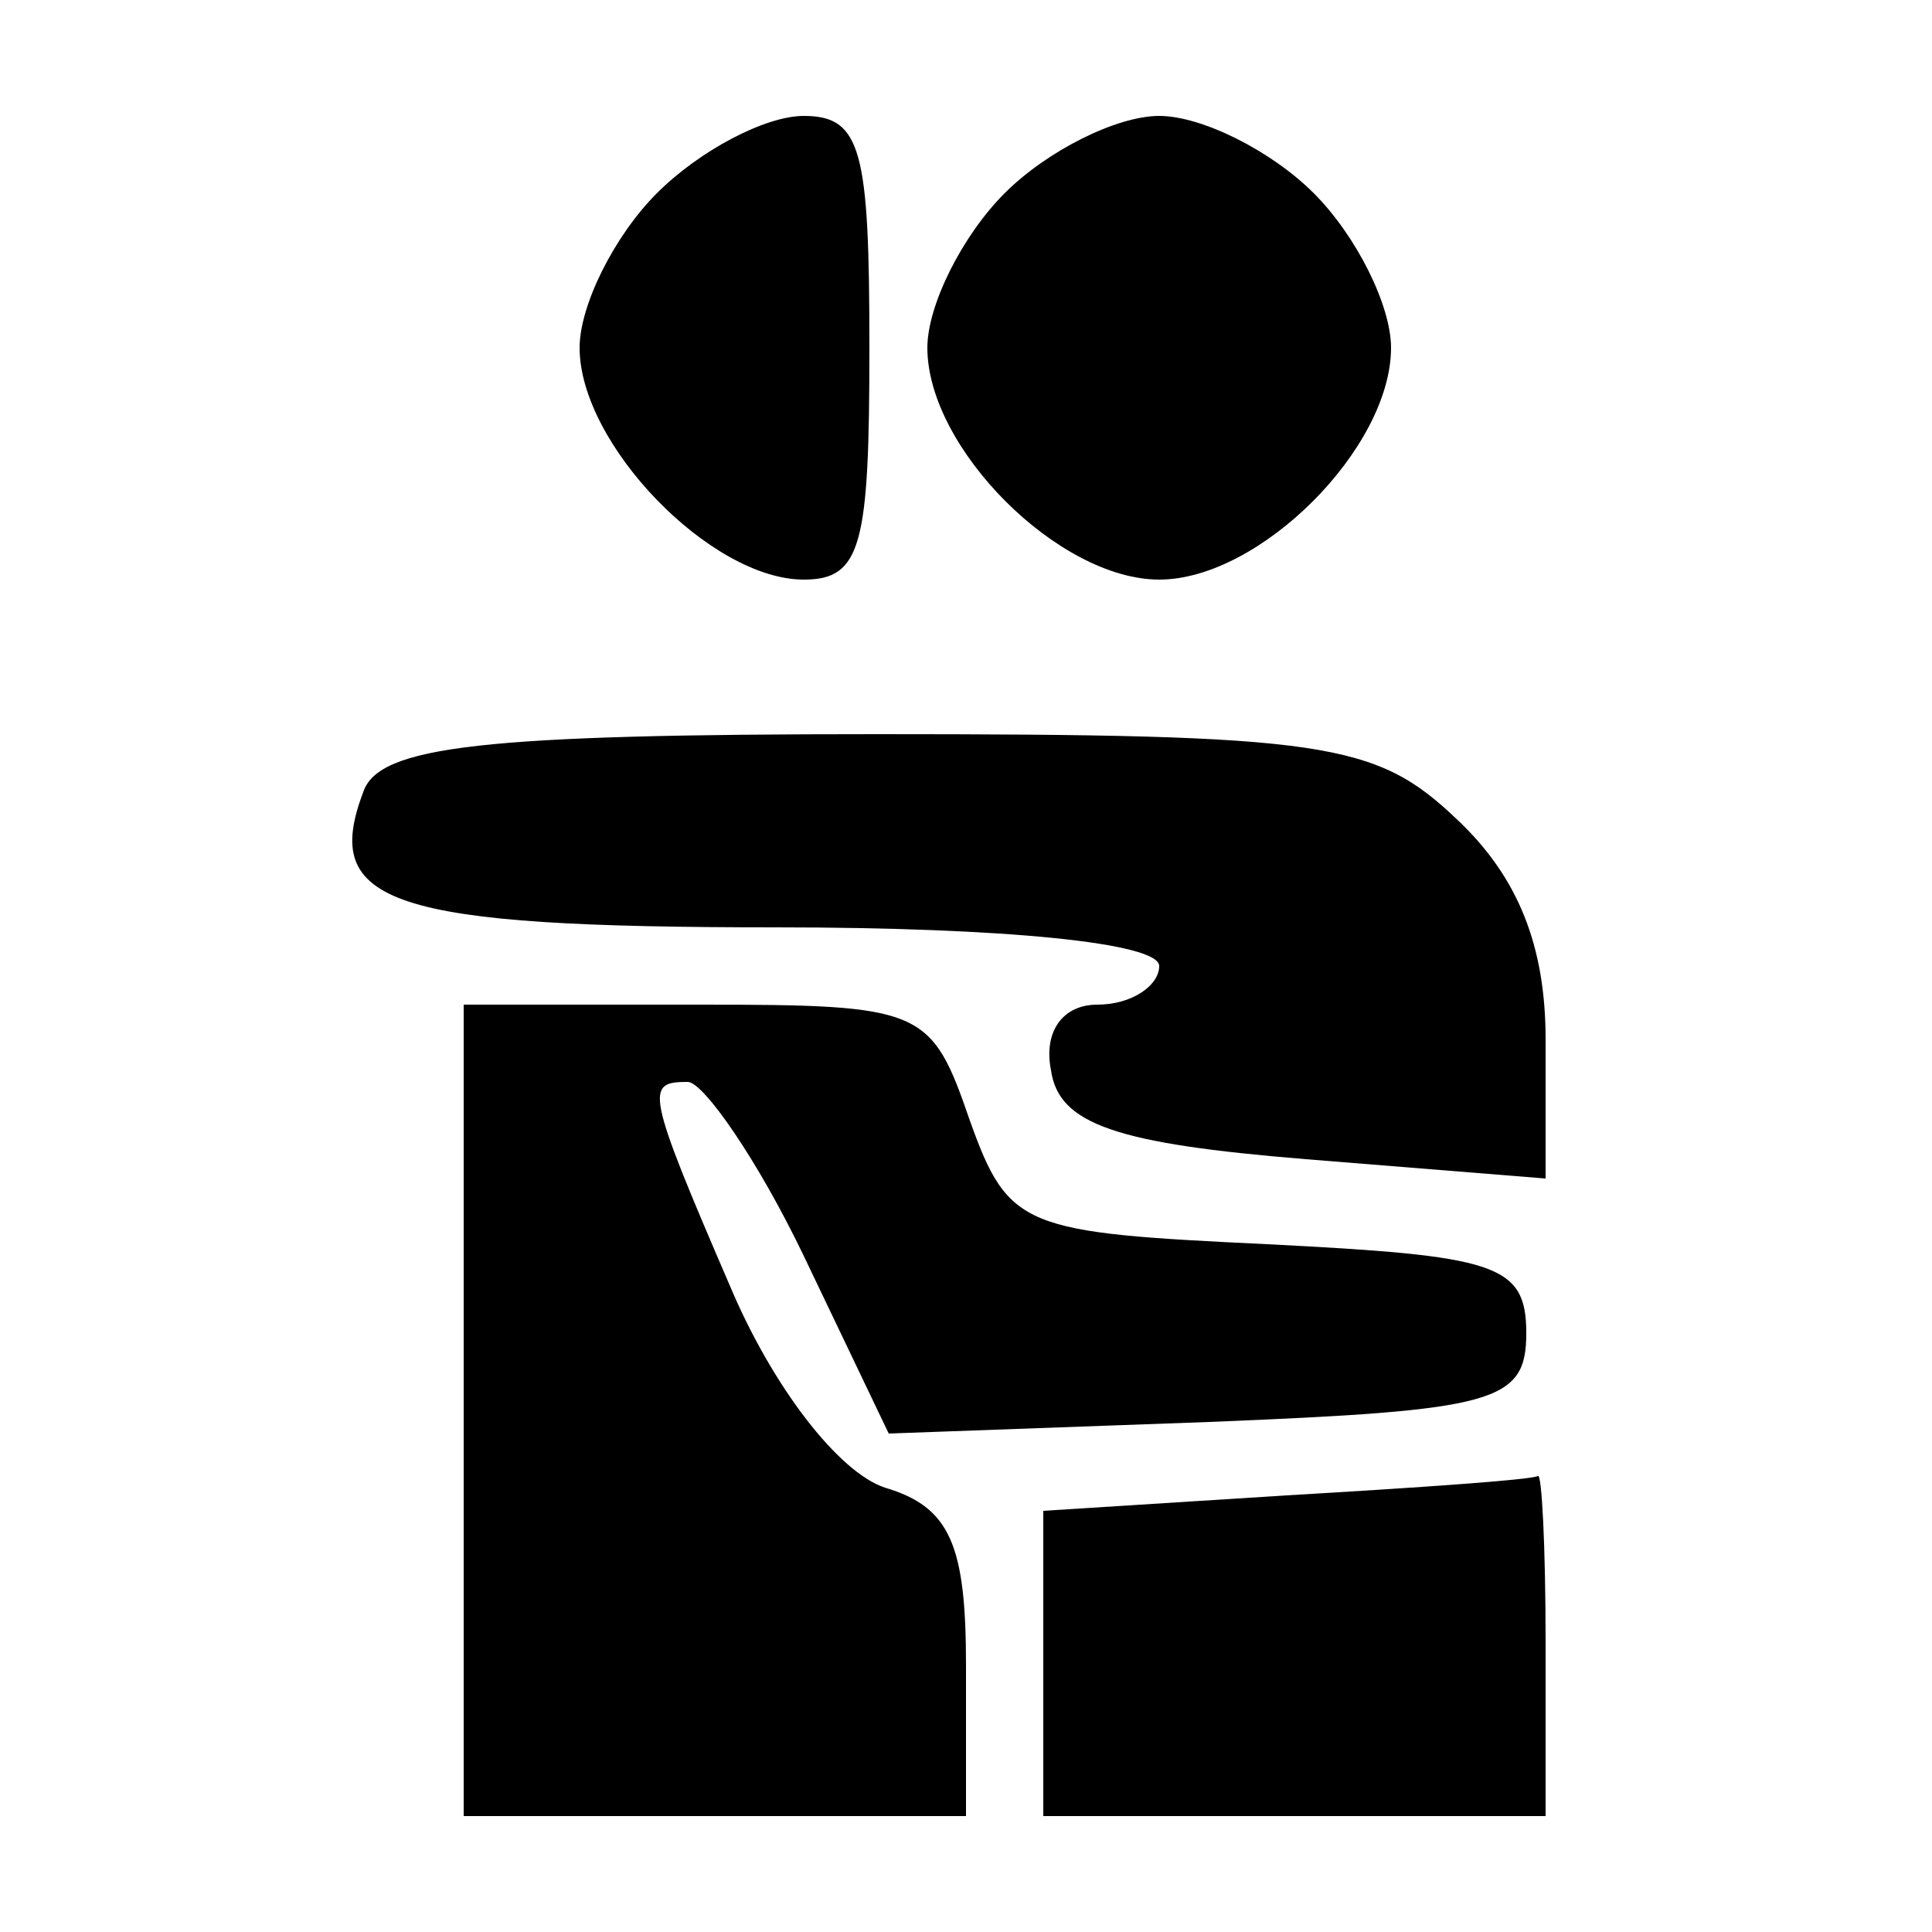 <?xml version="1.0" standalone="no"?>
<!DOCTYPE svg PUBLIC "-//W3C//DTD SVG 20010904//EN"
 "http://www.w3.org/TR/2001/REC-SVG-20010904/DTD/svg10.dtd">
<svg version="1.0" xmlns="http://www.w3.org/2000/svg"
 width="50pt" height="50pt" viewBox="0 0 50 50"
 preserveAspectRatio="xMidYMid meet">

<g transform="translate(0,50) scale(0.1,-0.1)"
fill="#000000" stroke="none">
<path d="M170 450 c-11 -11 -20 -29 -20 -40 0 -25 34 -60 58 -60 15 0 17 9 17
60 0 51 -2 60 -17 60 -10 0 -27 -9 -38 -20z"/>
<path d="M260 450 c-11 -11 -20 -29 -20 -40 0 -26 34 -60 60 -60 26 0 60 34
60 60 0 11 -9 29 -20 40 -11 11 -29 20 -40 20 -11 0 -29 -9 -40 -20z"/>
<path d="M94 295 c-11 -29 7 -35 107 -35 59 0 99 -4 99 -10 0 -5 -7 -10 -16
-10 -9 0 -14 -7 -12 -17 2 -14 17 -19 66 -23 l62 -5 0 36 c0 24 -7 42 -23 57
-21 20 -34 22 -150 22 -102 0 -129 -3 -133 -15z"/>
<path d="M120 135 l0 -105 65 0 65 0 0 39 c0 31 -4 41 -21 46 -12 4 -29 26
-40 52 -22 51 -22 53 -11 53 4 0 18 -20 30 -45 l22 -46 83 3 c74 3 82 5 82 23
0 18 -8 20 -67 23 -63 3 -67 4 -77 32 -10 29 -12 30 -70 30 l-61 0 0 -105z"/>
<path d="M333 113 l-63 -4 0 -39 0 -40 65 0 65 0 0 45 c0 25 -1 44 -2 43 -2
-1 -31 -3 -65 -5z"/>
</g>
</svg>
